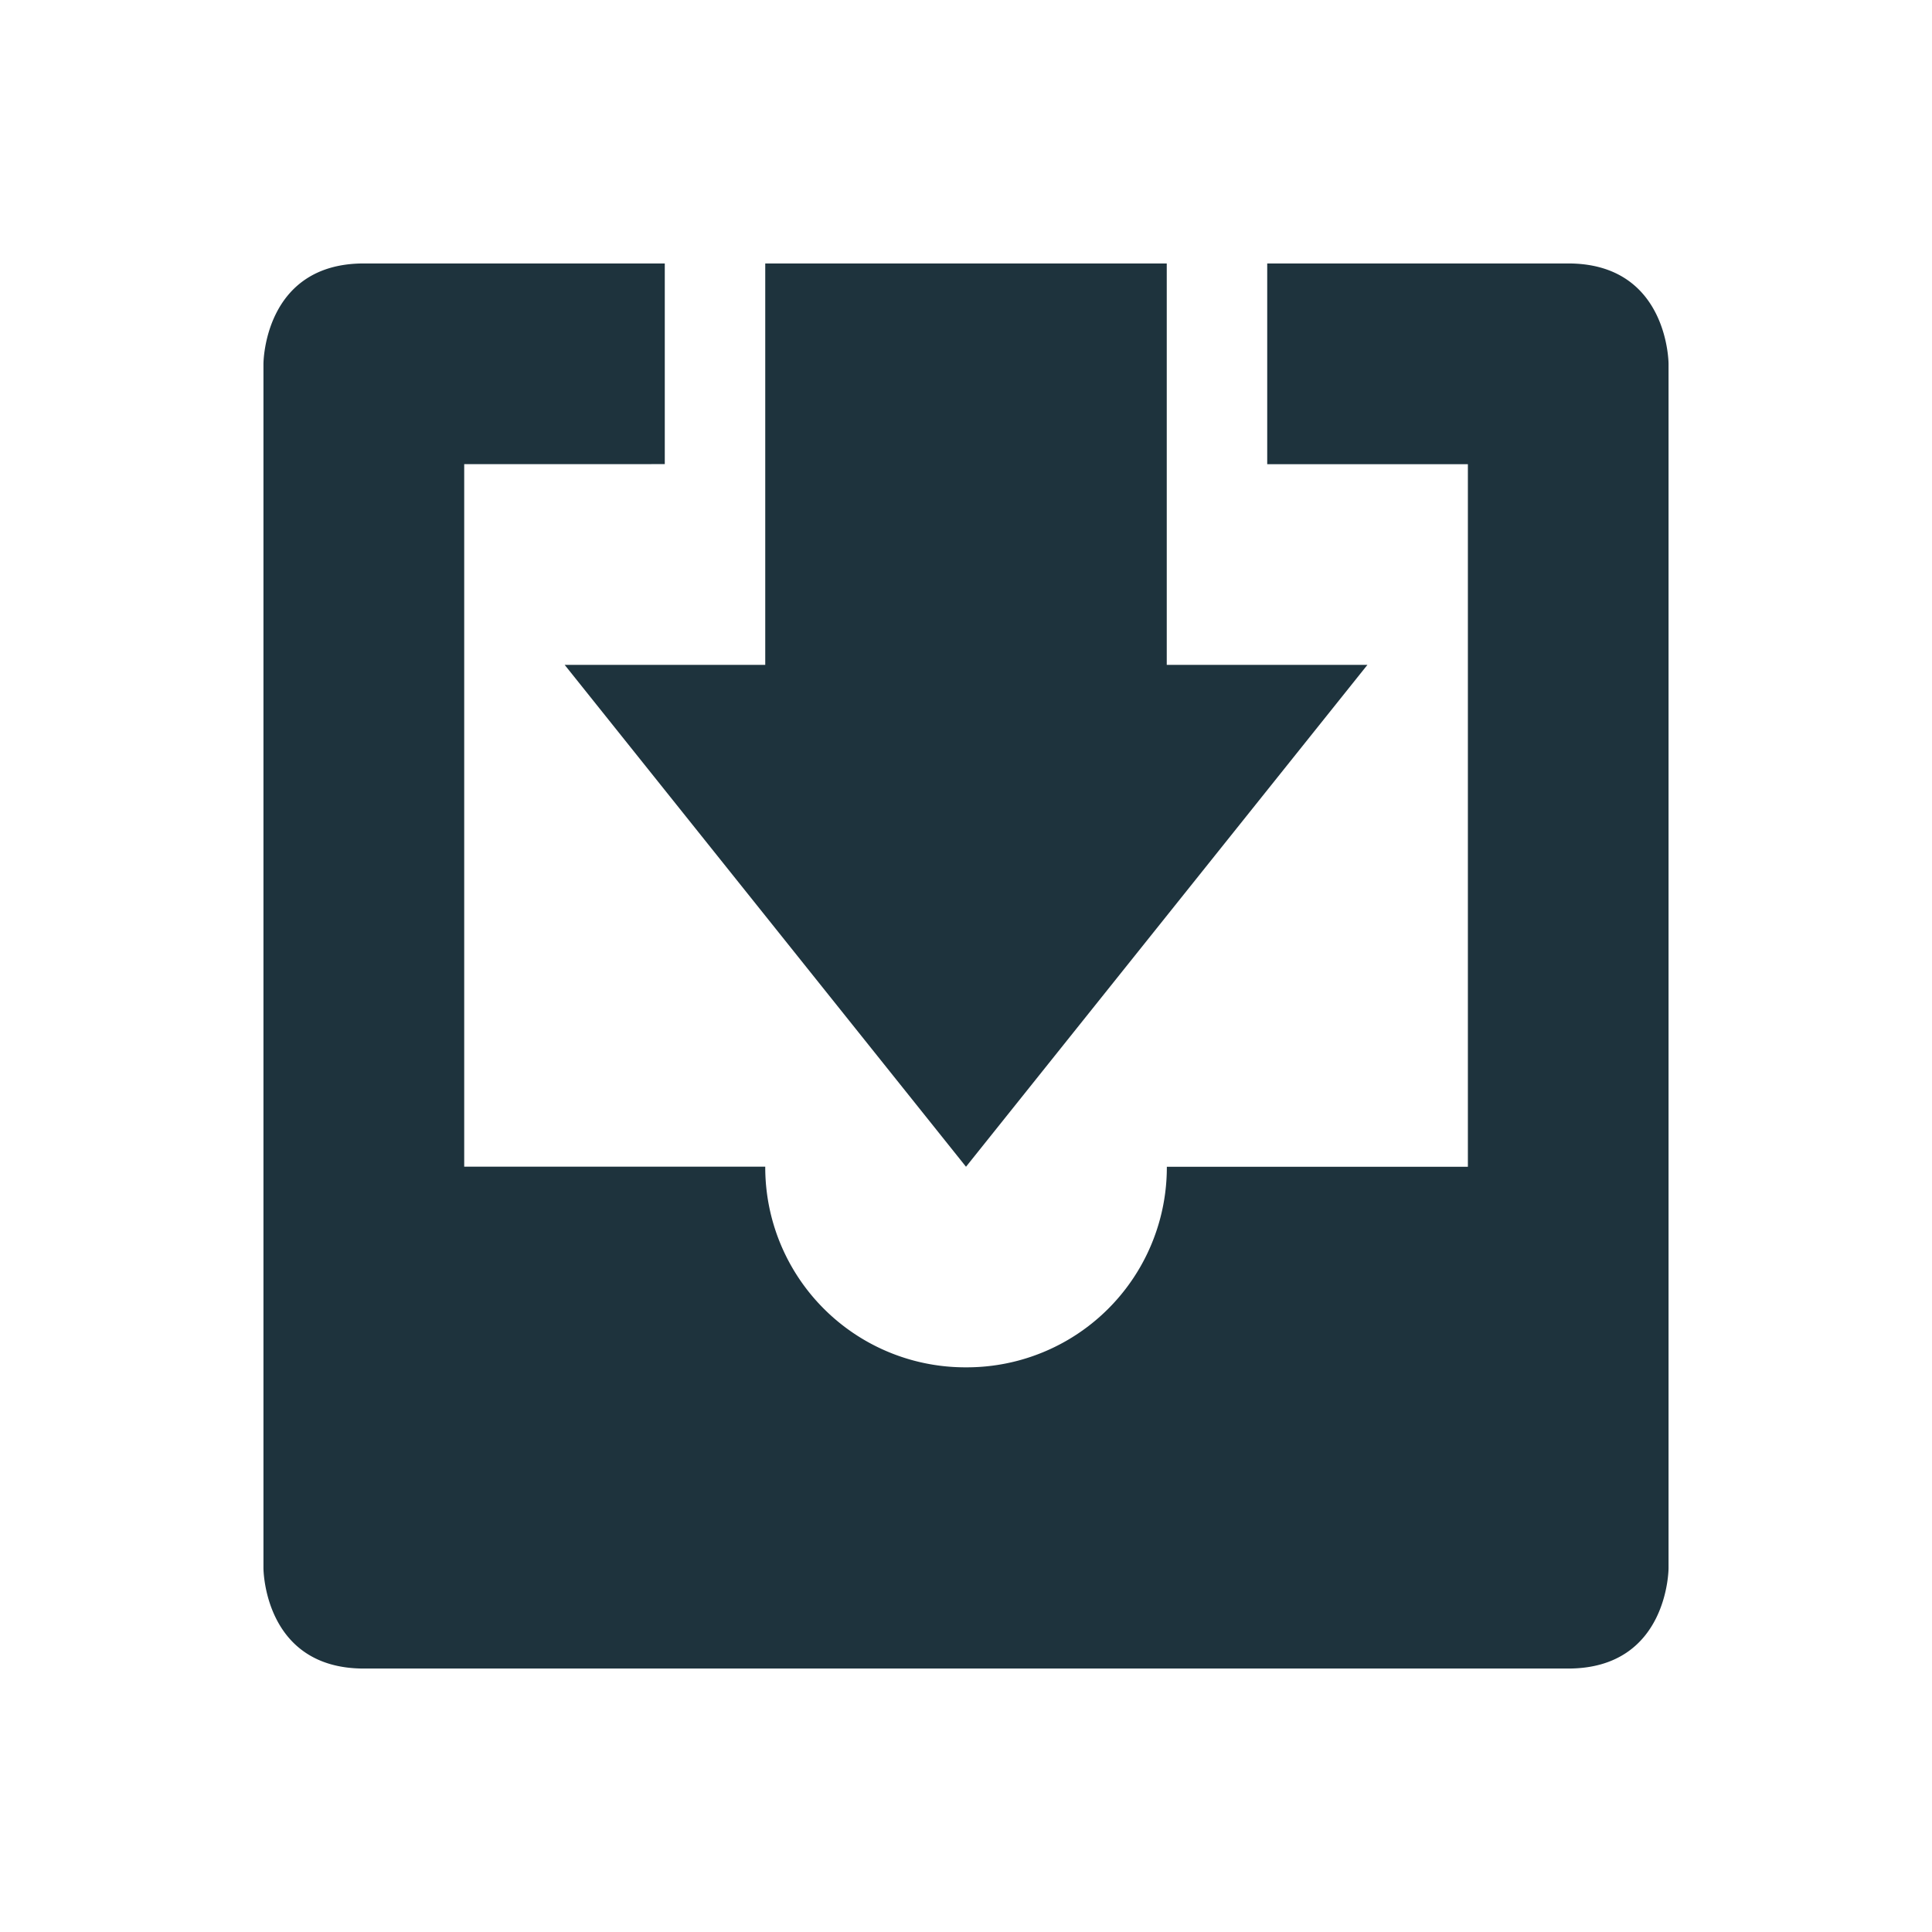 <svg xmlns="http://www.w3.org/2000/svg" width="22" height="22"><g fill="#1e333d"><path d="M4.143 3C3 3 3 4.143 3 4.143v13.714S3 19 4.143 19h13.714C19 19 19 17.857 19 17.857V4.143S19 3 17.857 3H14.43v2.286h2.285v8h-3.428A2.278 2.278 0 0 1 11 15.57a2.278 2.278 0 0 1-2.286-2.285H5.286v-8H7.57V3z"/><path d="M8.714 3v4.571H6.43L11 13.286l4.571-5.715h-2.285V3z"/></g></svg>